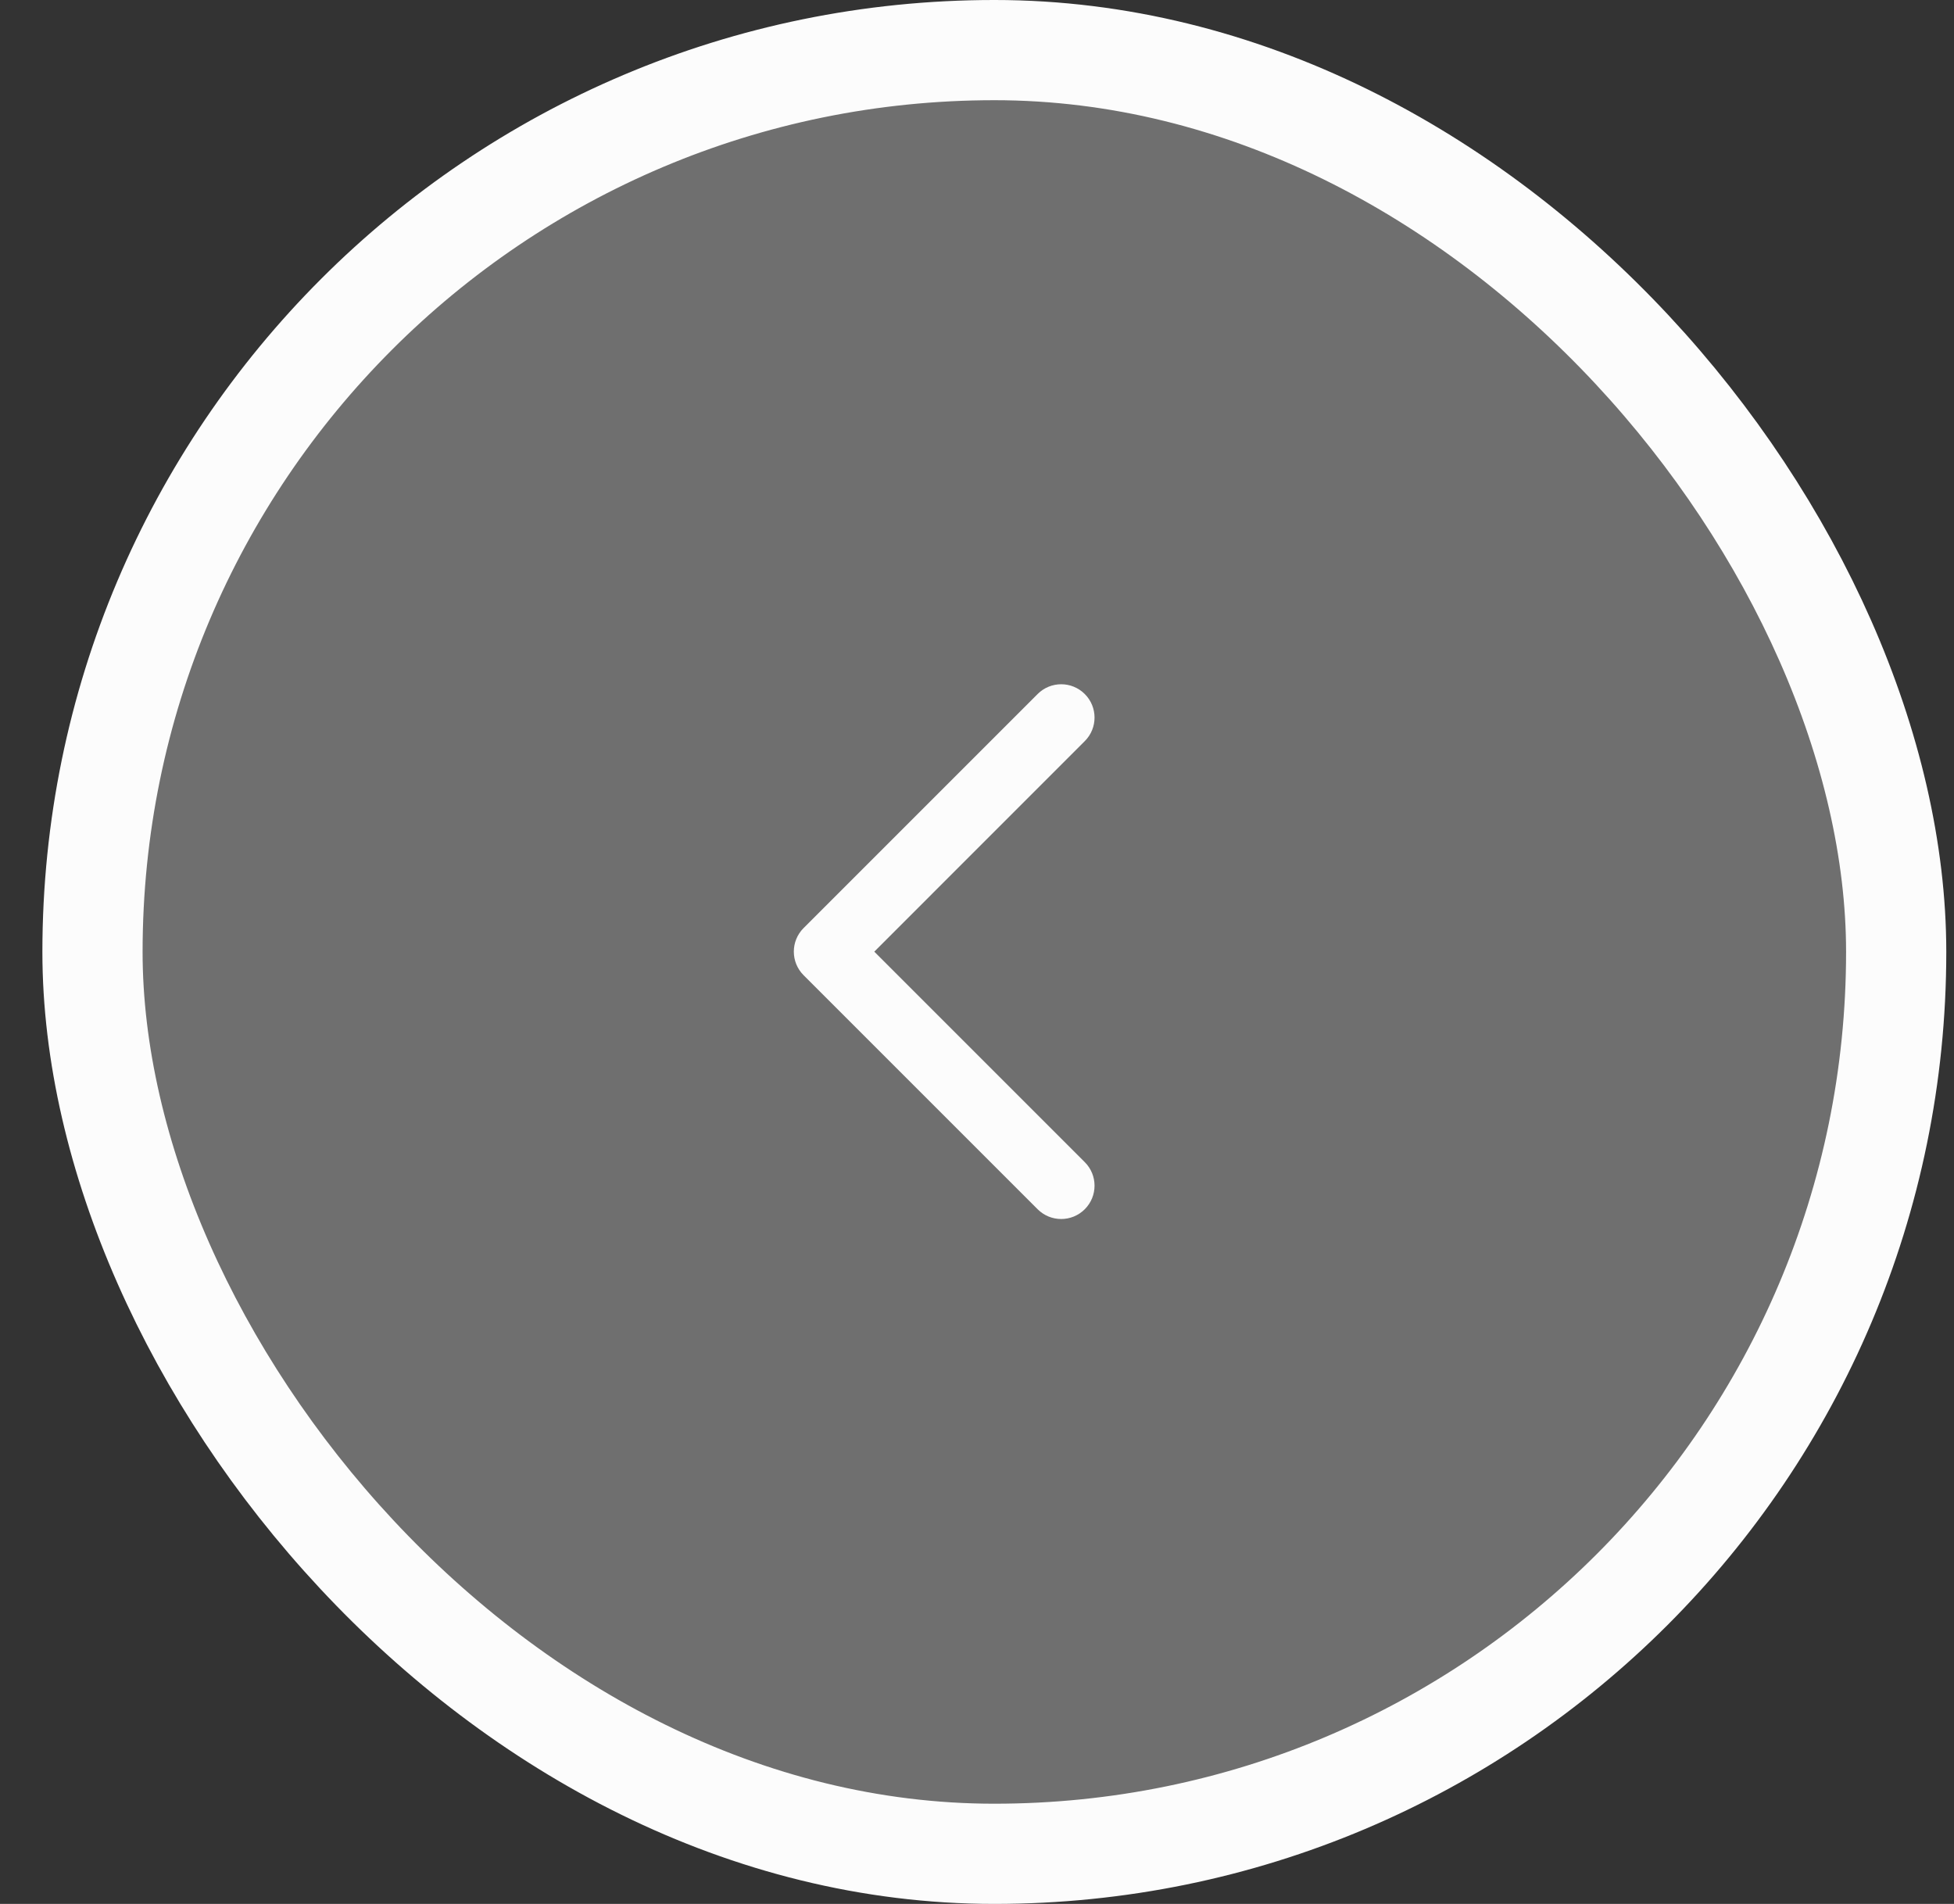 <svg width="39" height="38" viewBox="0 0 39 38" fill="none" xmlns="http://www.w3.org/2000/svg">
<rect x="0" y="0" width="39" height="38" fill="#333333" stroke="none"/>
<rect x="37.846" y="37" width="36" height="36" rx="18" transform="rotate(180 37.846 37)" fill="#FCFCFC" fill-opacity="0.3"/>
<rect x="37.846" y="37" width="36" height="36" rx="18" transform="rotate(180 37.846 37)" stroke="#FCFCFC" stroke-width="2"/>
<path fill-rule="evenodd" clip-rule="evenodd" d="M20.71 24.135C20.97 24.395 21.391 24.395 21.651 24.135C21.911 23.875 21.911 23.454 21.651 23.195L17.45 18.994L21.651 14.792C21.911 14.533 21.911 14.111 21.651 13.852C21.391 13.592 20.97 13.592 20.71 13.852L16.042 18.52C16.041 18.521 16.04 18.522 16.039 18.523C15.779 18.783 15.779 19.204 16.039 19.464L20.71 24.135Z" fill="#FCFCFC"/>
</svg>
